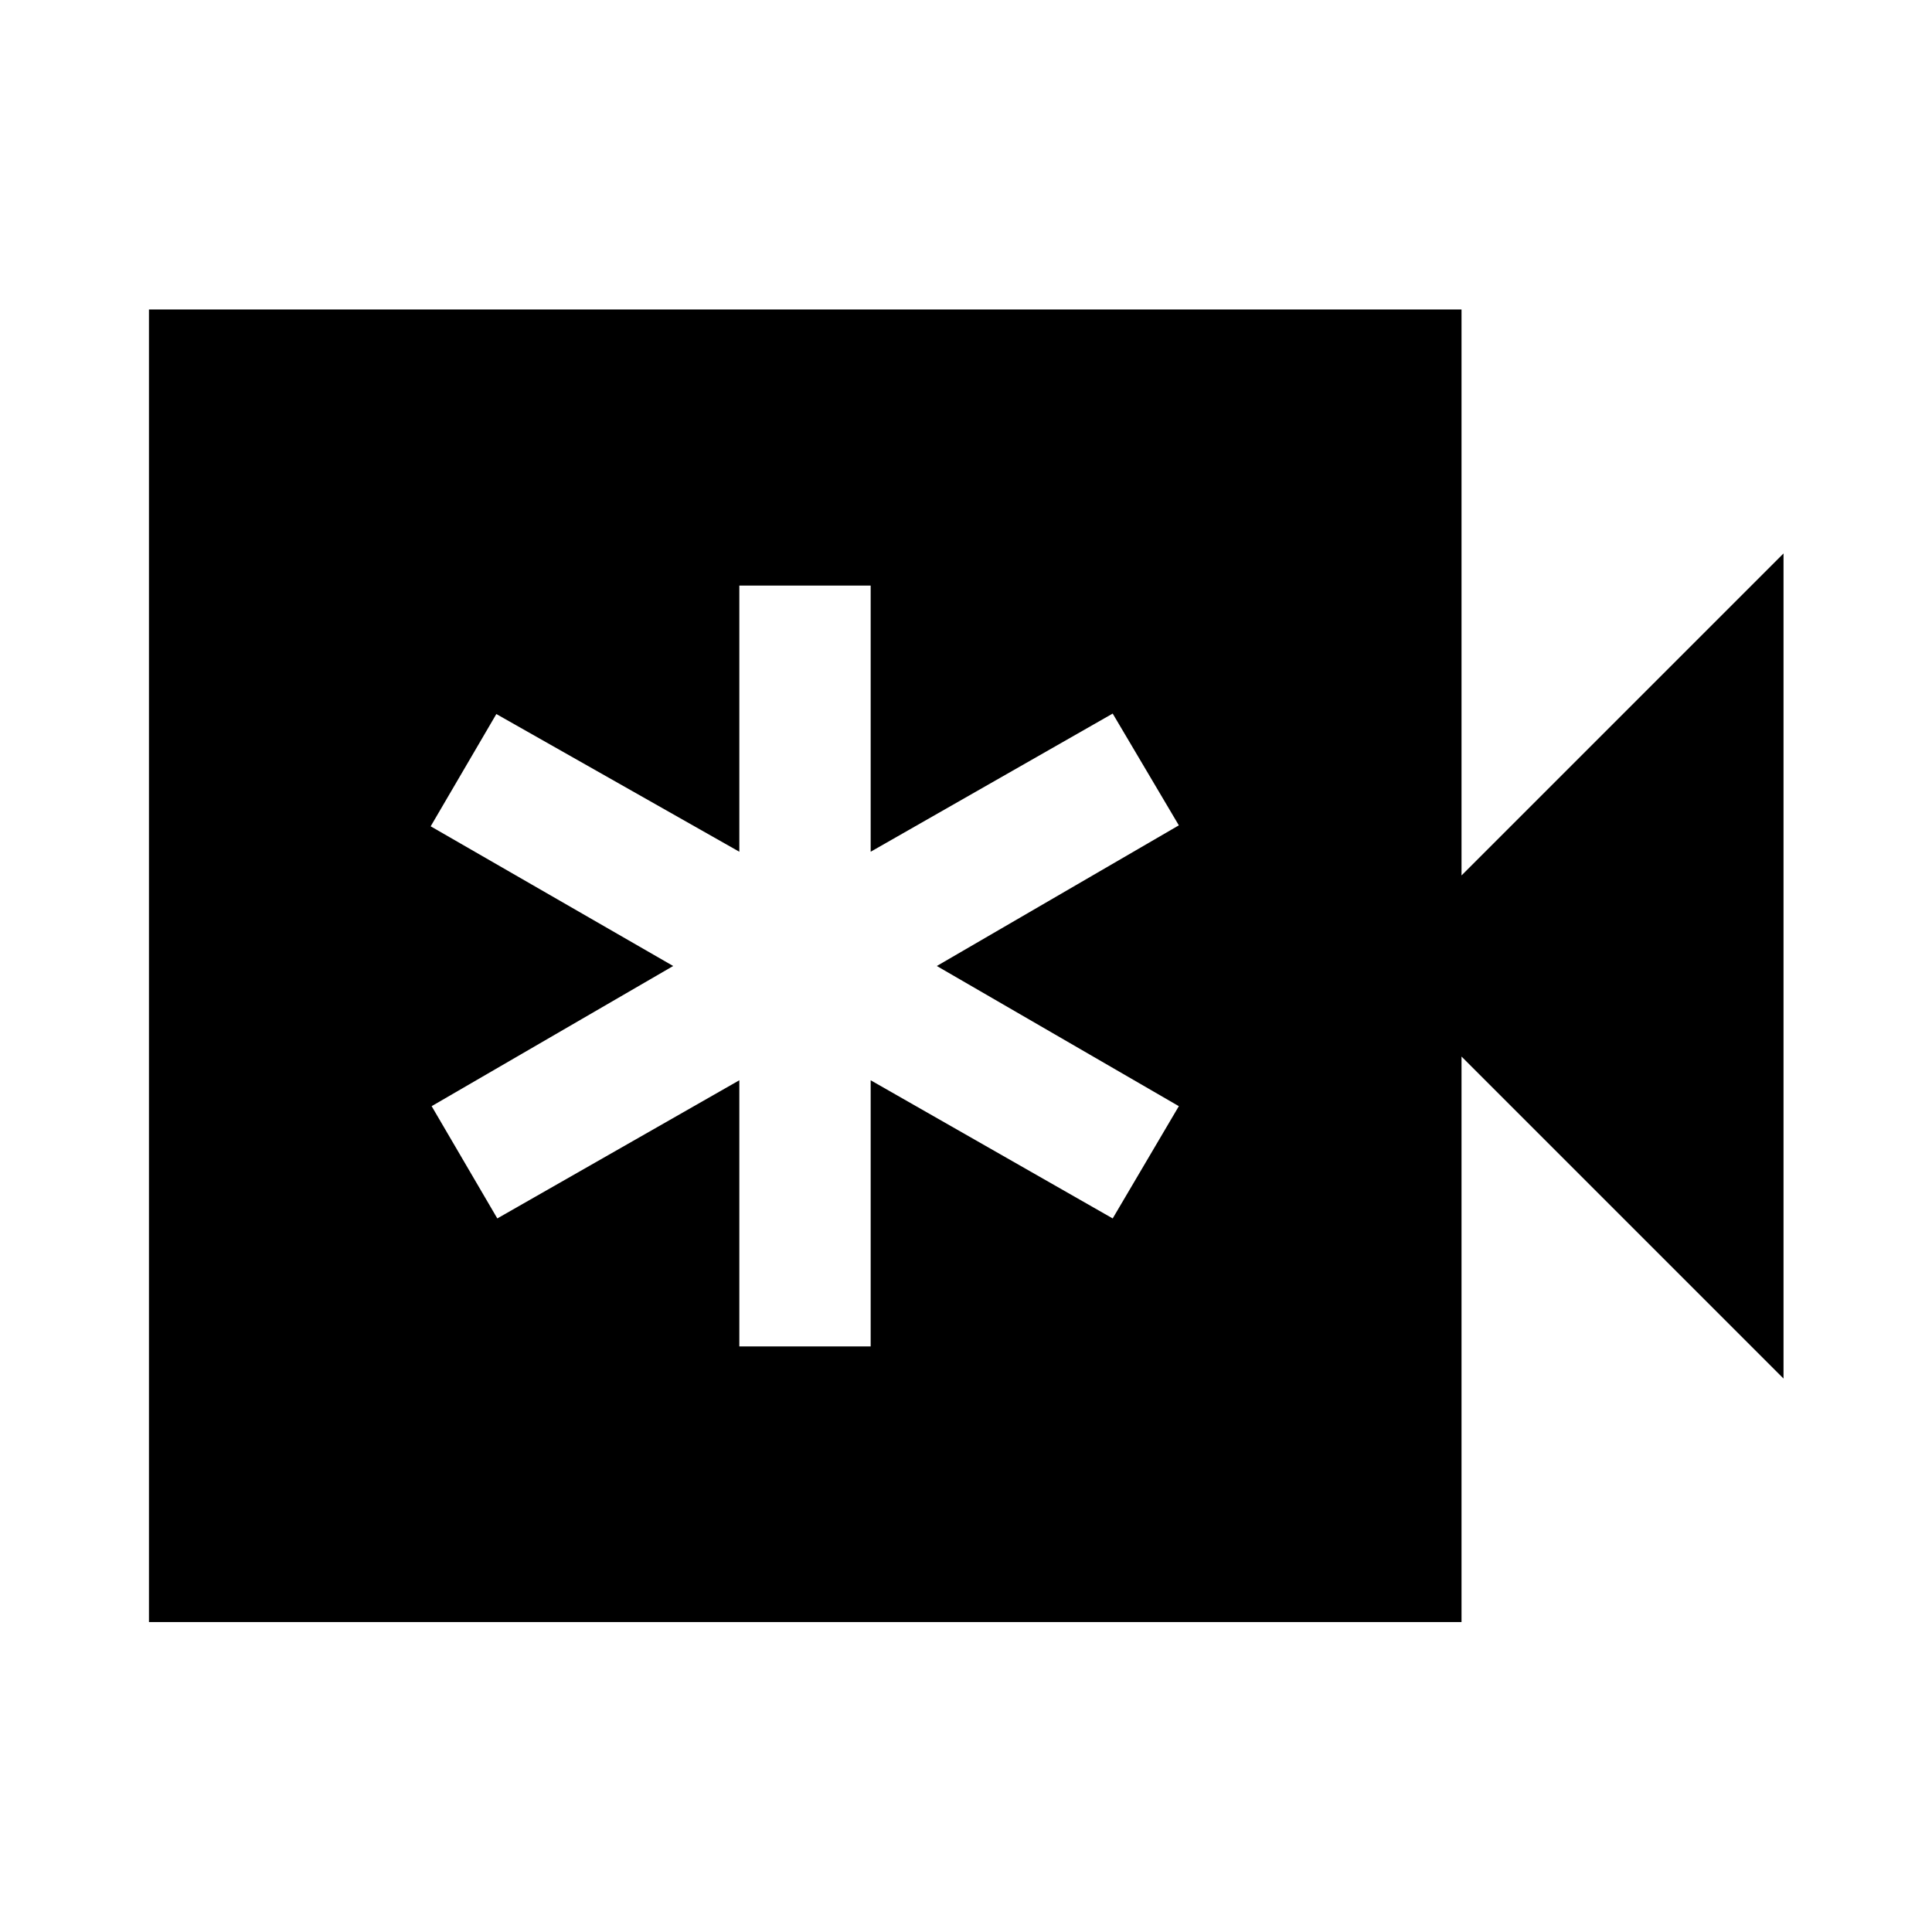 <svg xmlns="http://www.w3.org/2000/svg" height="48" viewBox="0 -960 960 960" width="48"><path d="M367.37-290.96h65.26v-132.26l120.26 68.65 32.87-55.78L465.5-480l120.26-69.89-32.87-55.54-120.26 68.65v-132.26h-65.26v132.26L246.63-605.2 214-549.41 334.5-480l-120.02 69.65 32.63 55.78 120.26-68.65v132.26ZM74.02-154.02v-652.2h652.2V-525l160-160v410l-160-160v280.98H74.02Z"/></svg>